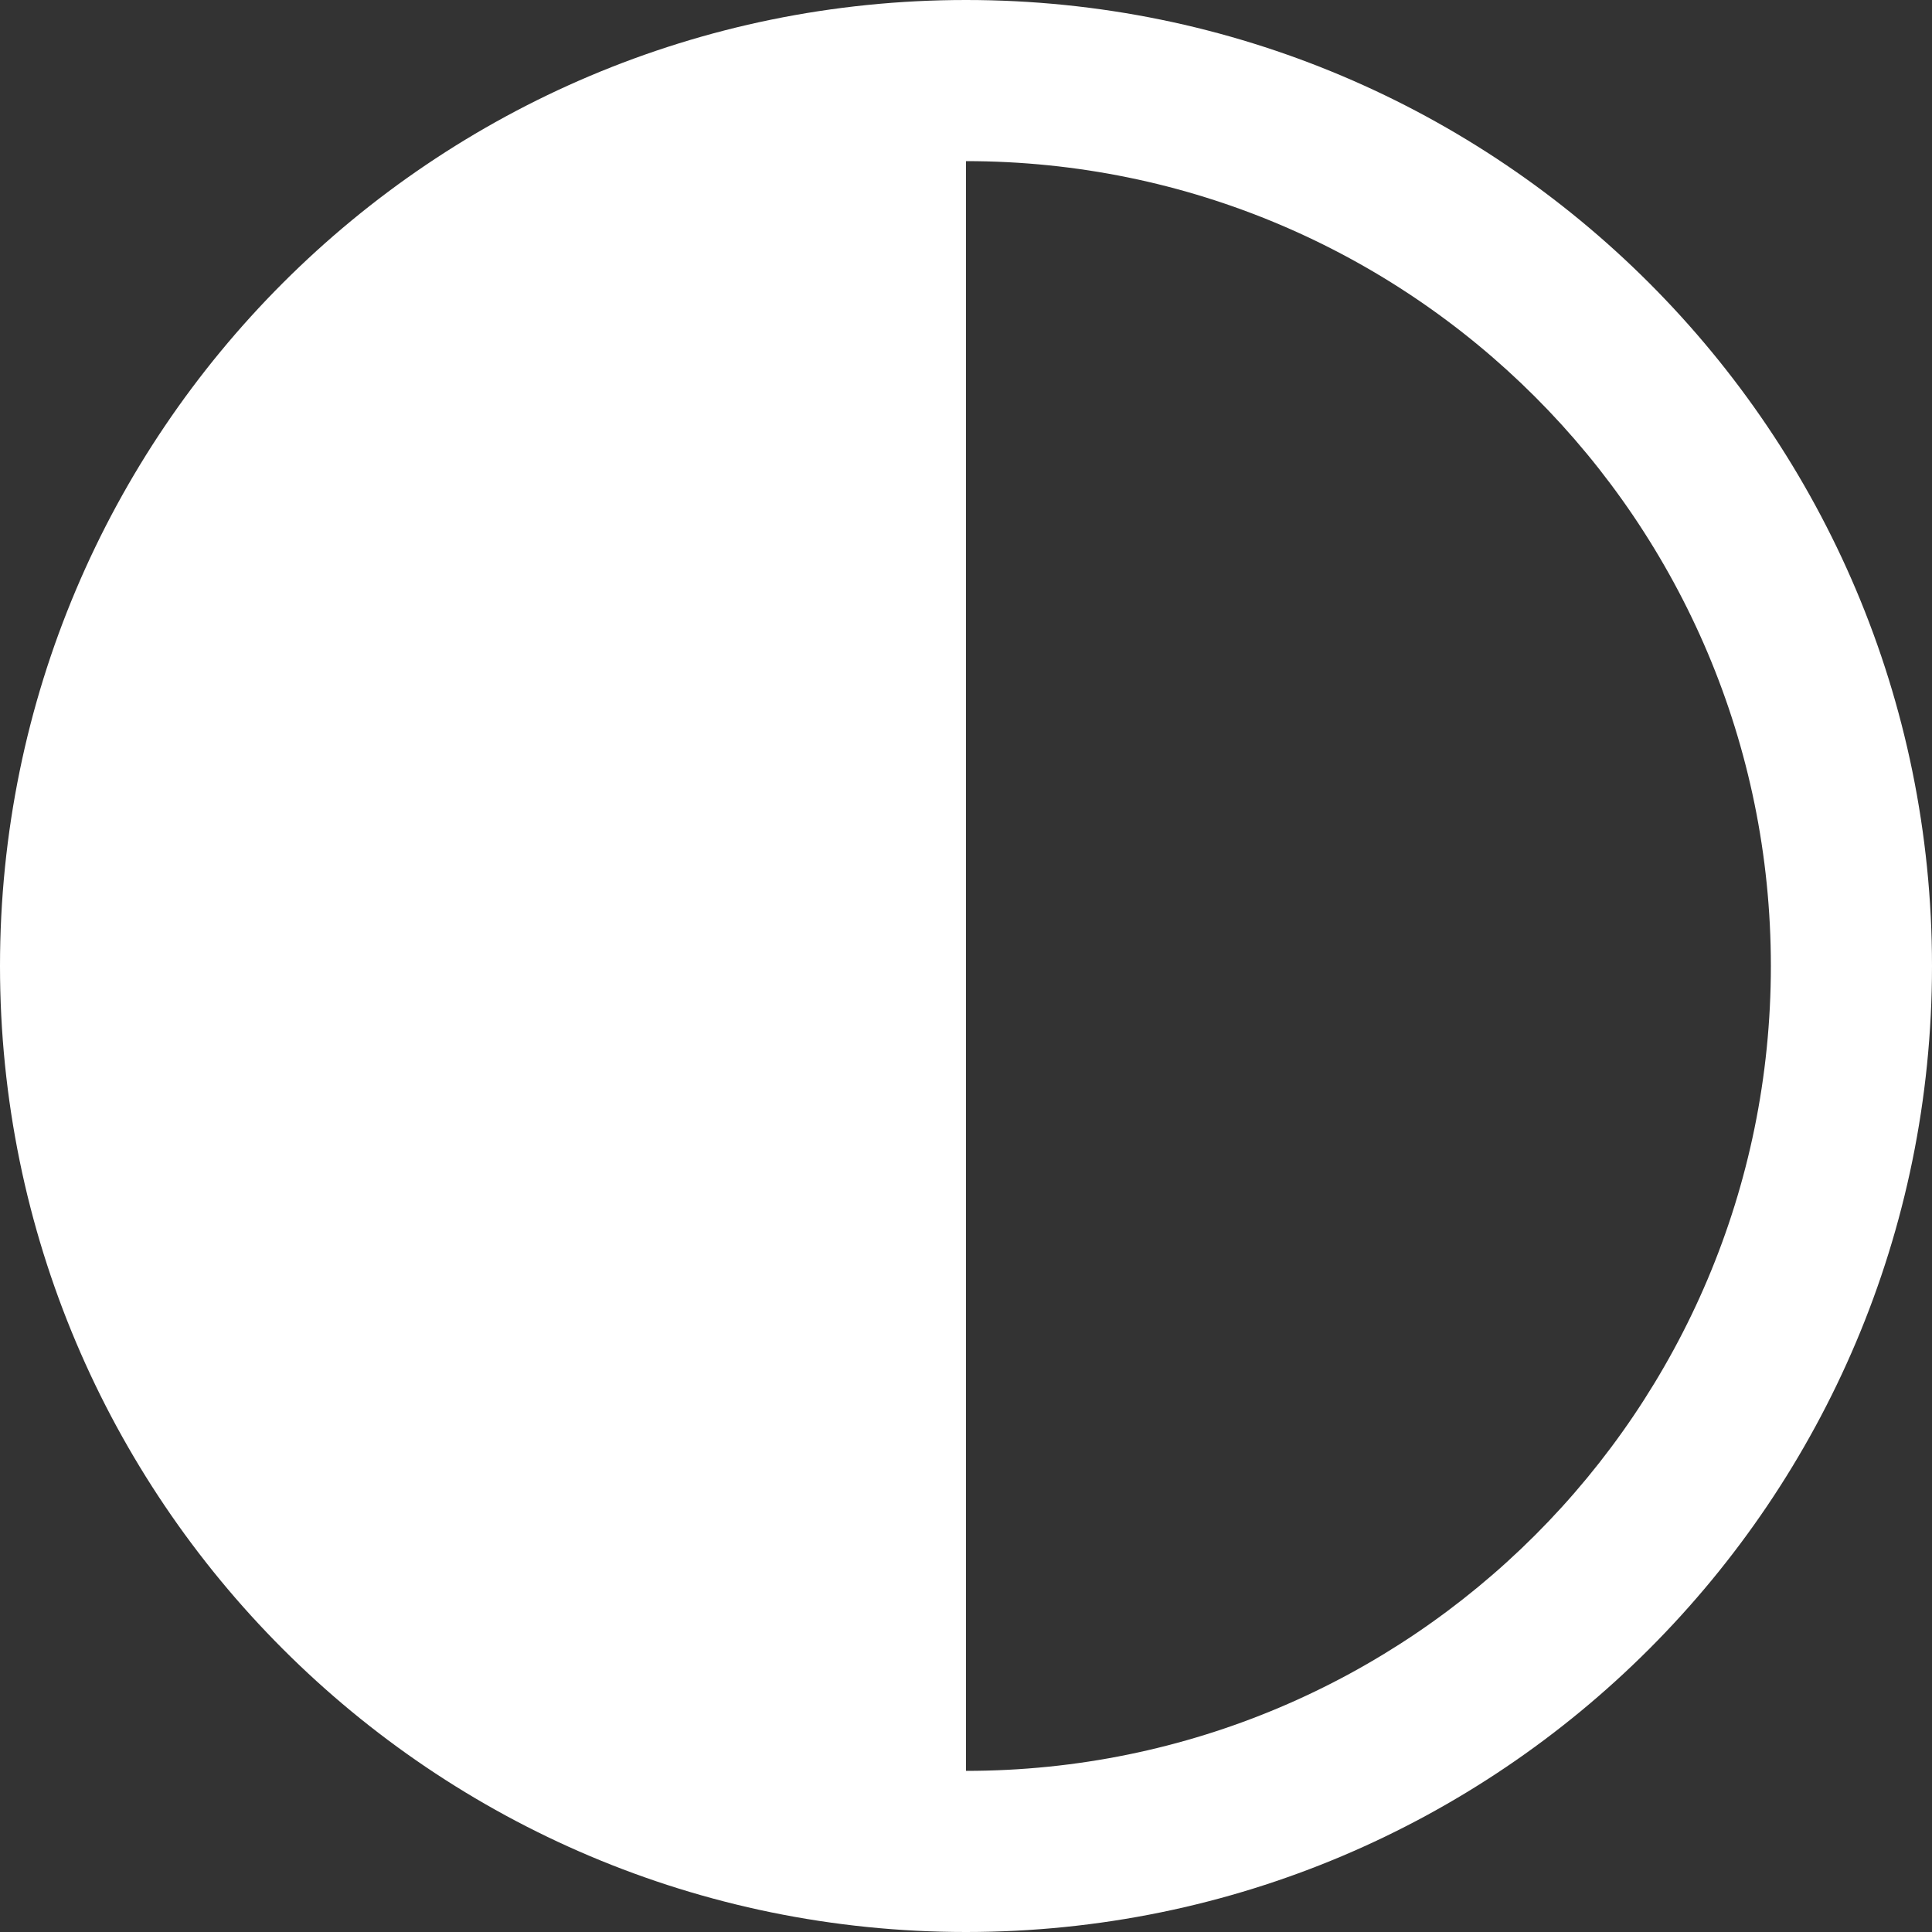 <svg width="40" height="40" viewBox="0 0 40 40" fill="none" xmlns="http://www.w3.org/2000/svg">
<rect x="0" y="0" width="40" height="40" fill="#333333" stroke="none"/>
<g clip-path="url(#clip0_166_131)">
<path d="M20 0C8.953 0 0 8.953 0 20C0 31.047 8.953 40 20 40C31.047 40 40 31.047 40 20C40 8.953 31.047 0 20 0ZM20 36.664V3.336C29.203 3.336 36.664 10.797 36.664 20C36.664 29.203 29.203 36.664 20 36.664Z" fill="white"/>
</g>
<defs>
<clipPath id="clip0_166_131">
<rect width="40" height="40" rx="8" fill="white"/>
</clipPath>
</defs>
</svg>
